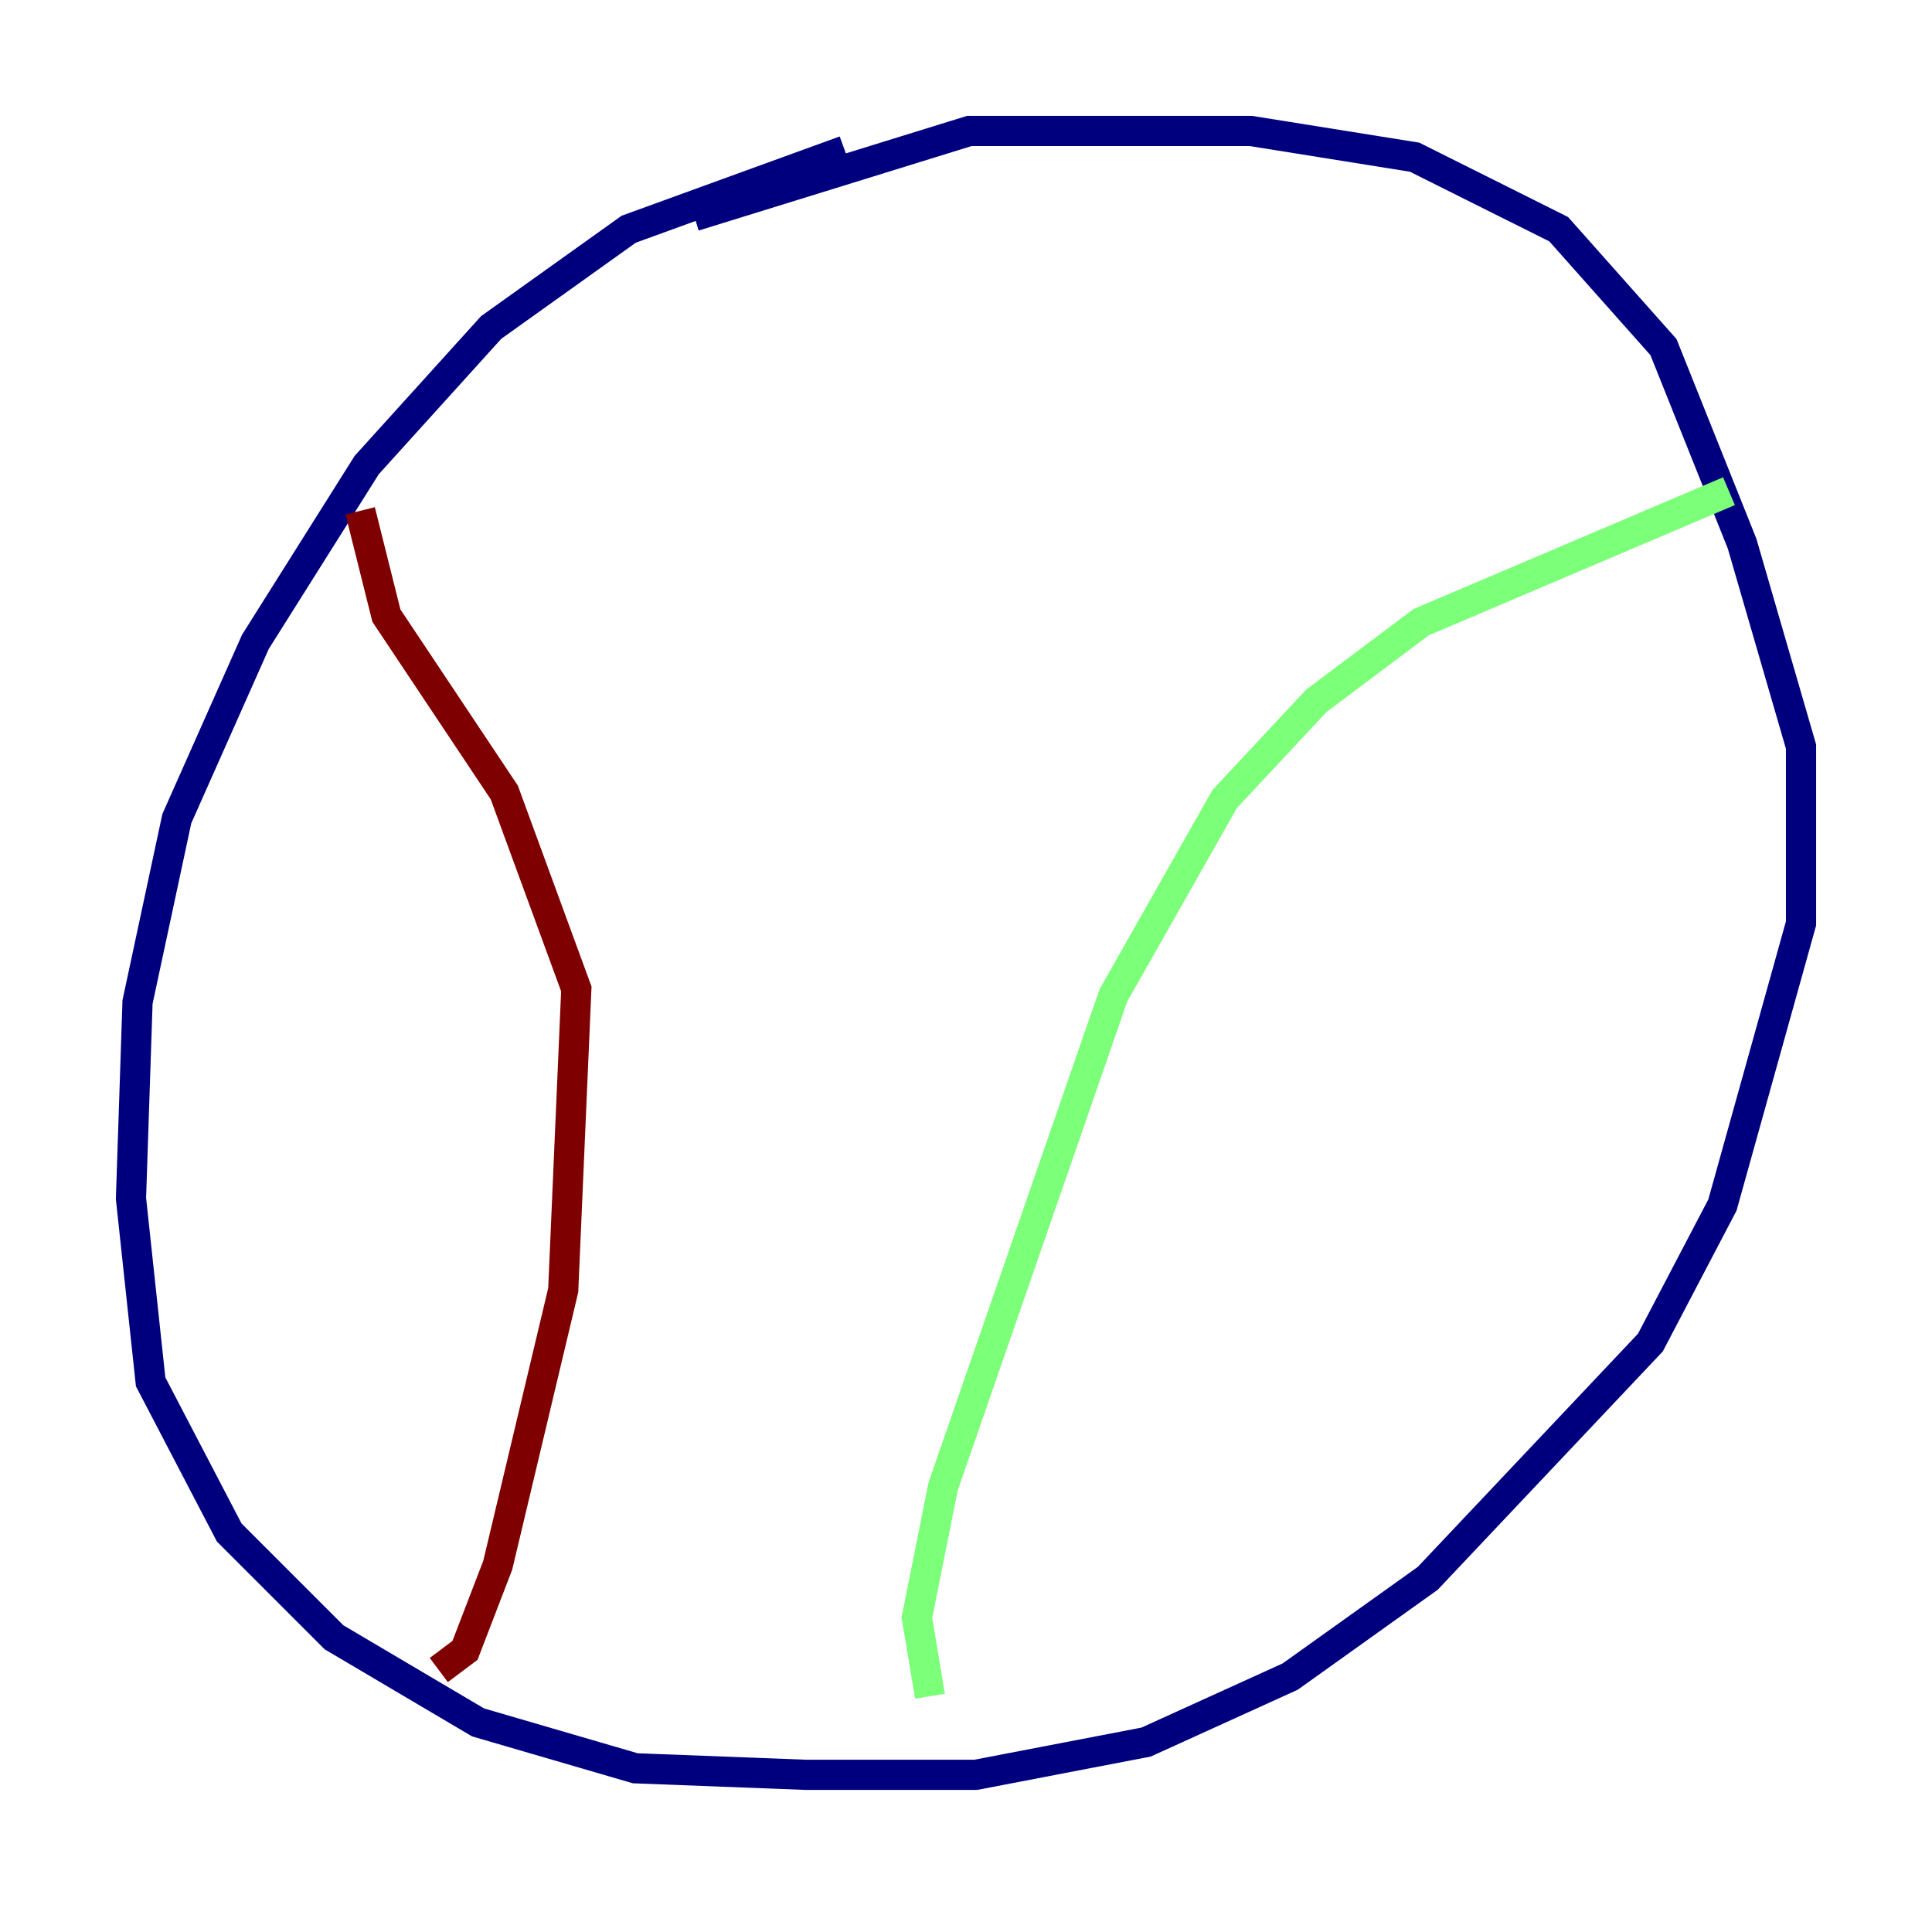 <?xml version="1.0" encoding="utf-8" ?>
<svg baseProfile="tiny" height="128" version="1.2" viewBox="0,0,128,128" width="128" xmlns="http://www.w3.org/2000/svg" xmlns:ev="http://www.w3.org/2001/xml-events" xmlns:xlink="http://www.w3.org/1999/xlink"><defs /><polyline fill="none" points="55.973,9.98 41.654,15.186 32.542,21.695 24.298,30.807 16.922,42.522 11.715,54.237 9.112,66.386 8.678,79.403 9.98,91.552 15.186,101.532 22.129,108.475 31.675,114.115 42.088,117.153 53.37,117.586 64.651,117.586 75.932,115.417 85.478,111.078 94.59,104.57 109.342,88.949 114.115,79.837 119.322,61.18 119.322,49.464 115.417,36.014 110.21,22.997 103.268,15.186 93.722,10.414 82.875,8.678 64.217,8.678 45.993,14.319" stroke="#00007f" stroke-width="2" /><polyline fill="none" points="61.614,112.38 60.746,107.173 62.481,98.495 73.763,65.953 81.139,52.936 87.214,46.427 94.156,41.22 114.549,32.542" stroke="#7cff79" stroke-width="2" /><polyline fill="none" points="29.071,110.644 30.807,109.342 32.976,103.702 37.315,85.478 38.183,65.519 33.41,52.502 25.6,40.786 23.864,33.844" stroke="#7f0000" stroke-width="2" /></svg>